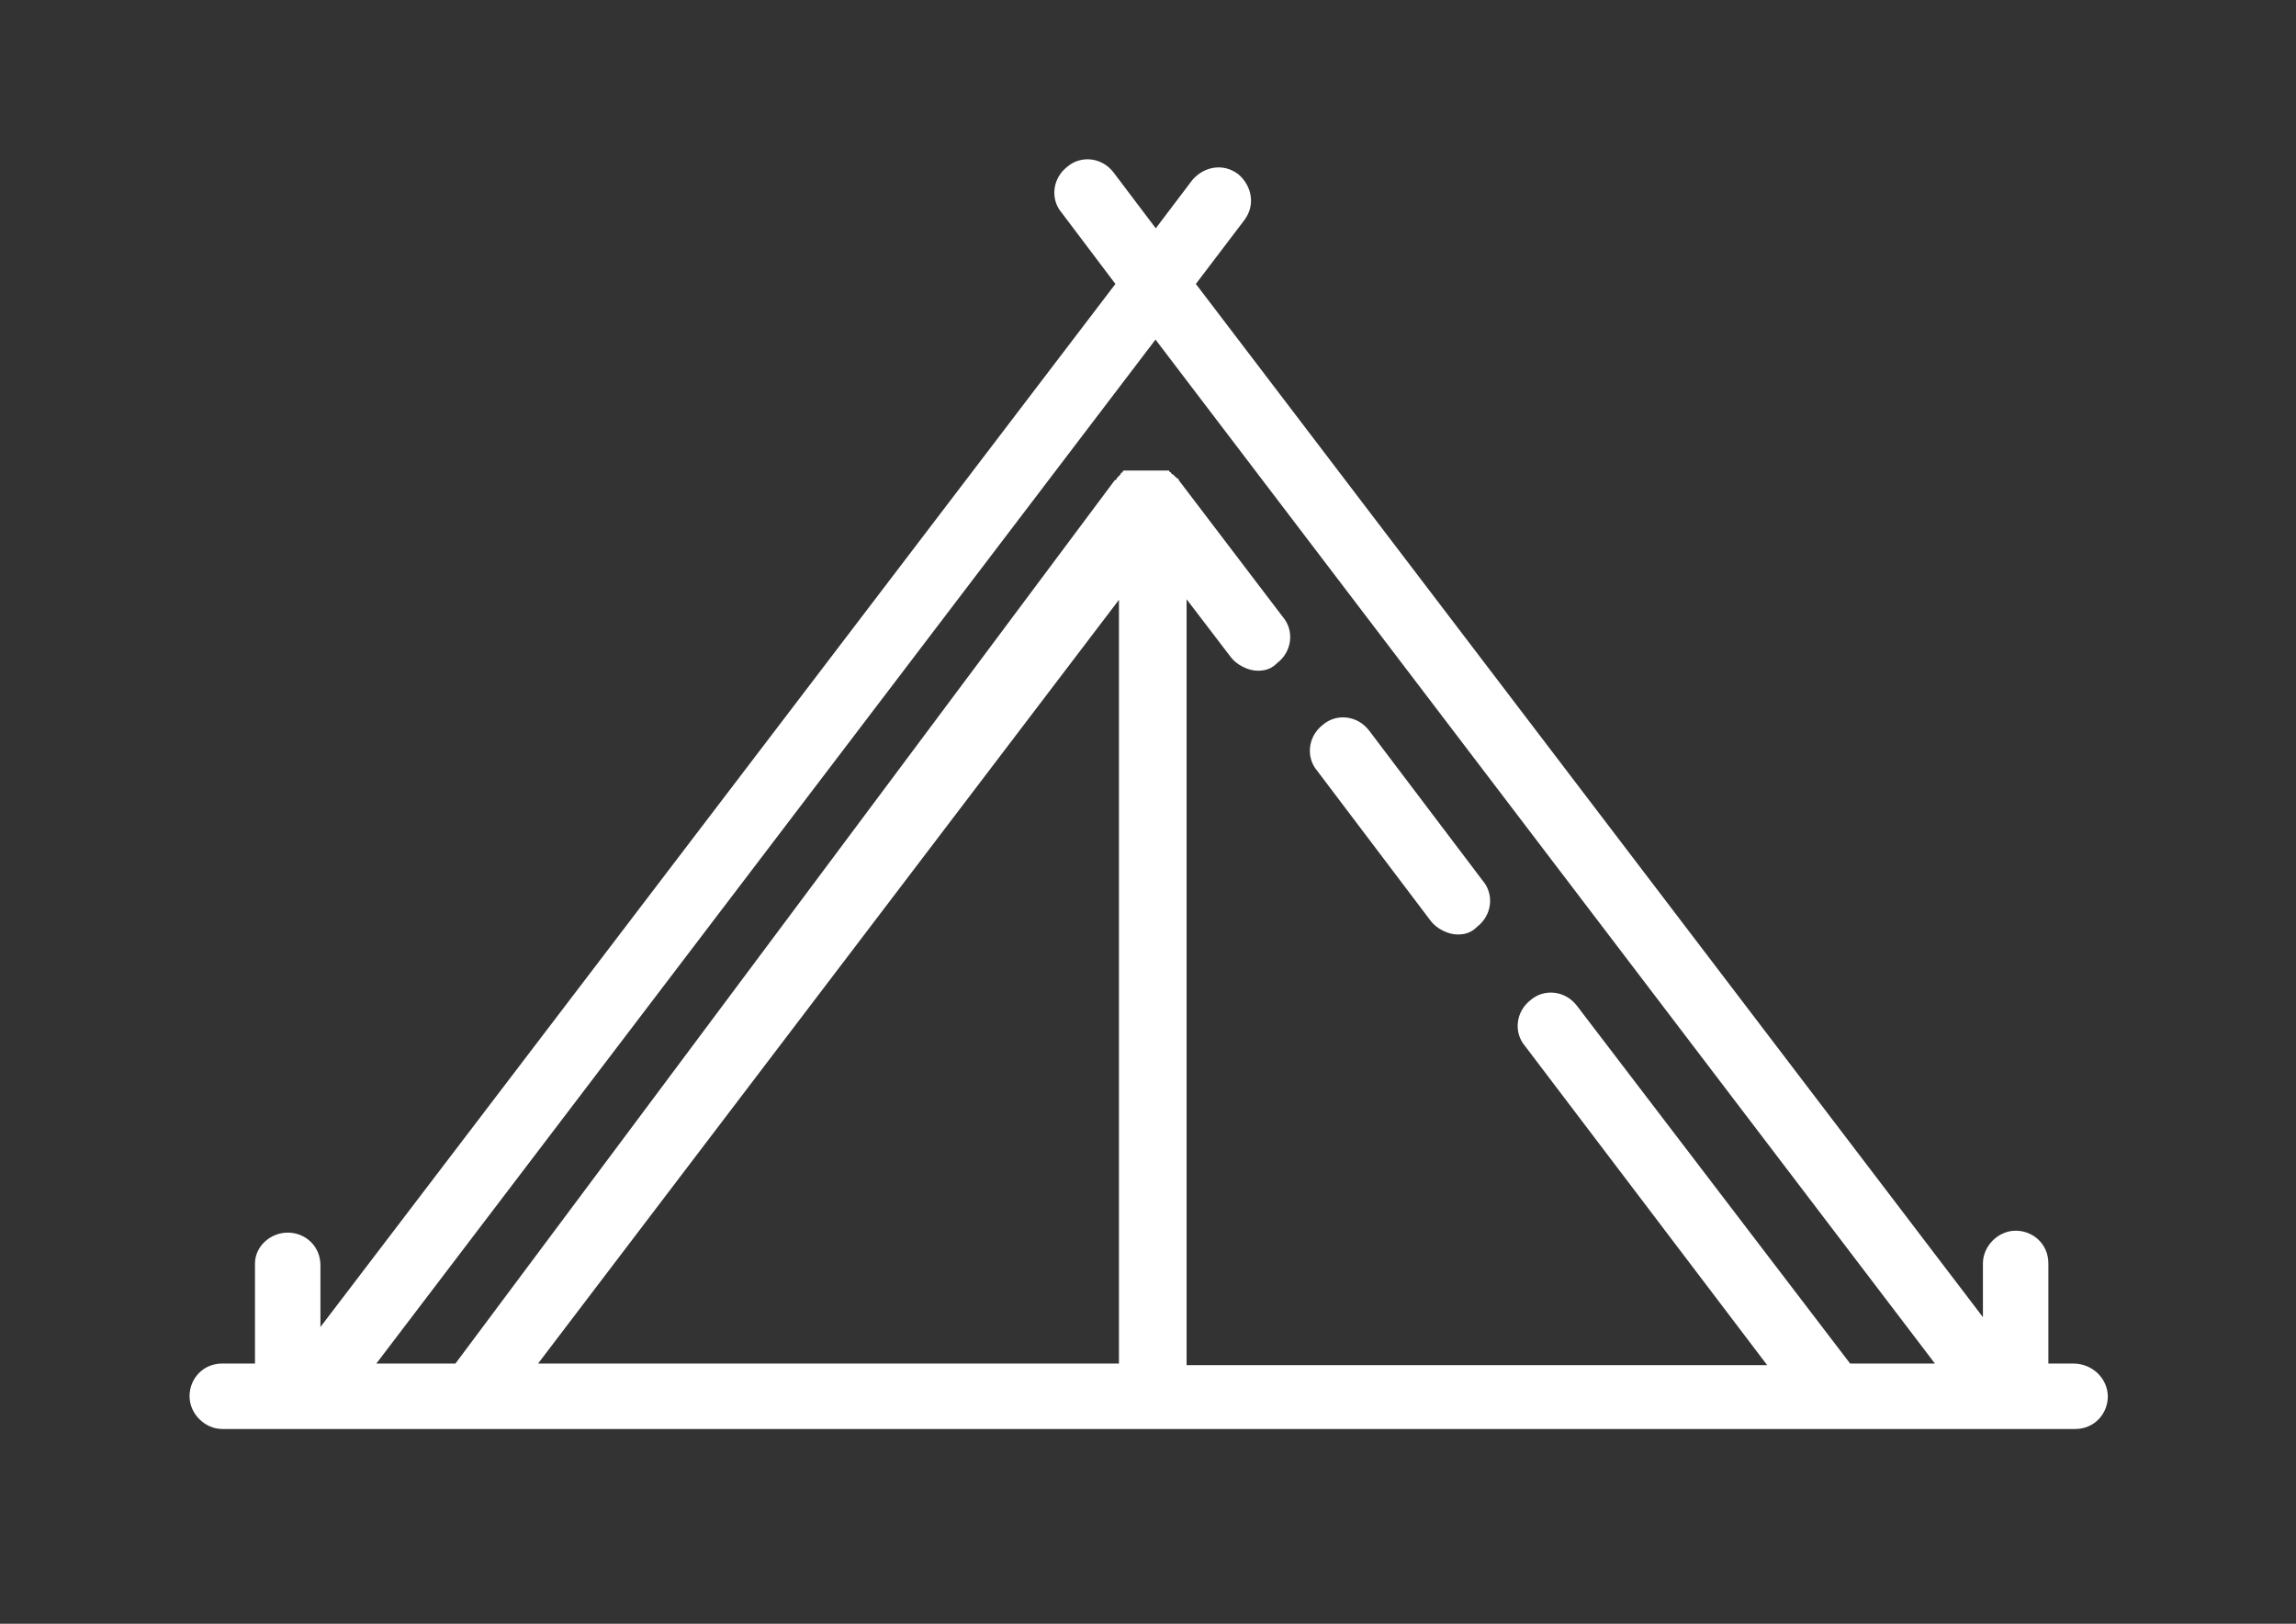 <?xml version="1.0" encoding="utf-8"?>
<!-- Generator: Adobe Illustrator 18.1.1, SVG Export Plug-In . SVG Version: 6.00 Build 0)  -->
<svg version="1.1" id="Calque_1" xmlns="http://www.w3.org/2000/svg" xmlns:xlink="http://www.w3.org/1999/xlink" x="0px" y="0px"
	 viewBox="0 0 841.9 595.3" enable-background="new 0 0 841.9 595.3" xml:space="preserve">
<rect x="0" y="0" width="841.9" height="595.3" fill="#333333" stroke="none"/>
<g>
	<path fill="#FFFFFF" d="M524.6,337.6c2.1,2.8,6.3,5,9.9,5c2.8,0,5-0.7,7.1-2.8c5.6-4.3,6.3-12,2.1-16.9l-41.7-55.1
		c-4.3-5.6-12-6.3-16.9-2.1c-5.6,4.3-6.3,12-2.1,16.9L524.6,337.6z"/>
	<path fill="#FFFFFF" d="M760.2,499.9h-9.1v-36.7c0-7.1-5.6-12-12-12s-12,5.6-12,12v19.7L438.5,104.1l17.7-23.3
		c4.3-5.6,2.8-12.7-2.1-16.9c-5.6-4.3-12.7-2.8-16.9,2.1l-13.4,17.7l-15.5-20.5c-4.3-5.6-12-6.3-16.9-2.1c-5.6,4.3-6.3,12-2.1,16.9
		l19.7,26.1L117.5,486.5v-22.6c0-7.1-5.6-12-12-12c-6.3,0-12,5-12,11.3v36.7h-12c-7.1,0-12,5.6-12,12c0,6.4,5.6,12,12,12h679.4
		c7.1,0,12-5.6,12-12C772.8,505.4,767.3,499.9,760.2,499.9z M709.5,499.9h-31.1L578.2,368.7c-4.3-5.6-12-6.3-16.9-2.1
		c-5.6,4.3-6.3,12-2.1,16.9L648,500.5H435.1V219.7l16.2,21.2c2.1,2.8,6.3,5,9.9,5c2.8,0,5-0.7,7.1-2.8c5.6-4.3,6.3-12,2.1-16.9
		L432.2,176l0,0c0,0,0-0.7-0.7-0.7c0,0,0,0-0.7-0.7c0,0,0,0-0.7-0.7c0,0-0.7,0-0.7-0.7l0,0l0,0c0,0-0.7,0-0.7-0.7l0,0h-0.7
		c0,0,0,0-0.7,0h-0.7h-0.7c0,0,0,0-0.7,0h-0.7c0,0,0,0-0.7,0h-0.7c0,0,0,0-0.7,0h-0.7h-0.7h-0.7h-0.7c0,0,0,0-0.7,0h-0.7
		c0,0,0,0-0.7,0h-0.7c0,0,0,0-0.7,0H416h-0.7c0,0,0,0-0.7,0h-1.6c0,0,0,0-0.7,0c0,0-0.7,0-0.7,0.7l0,0l0,0c0,0-0.7,0-0.7,0.7
		c0,0,0,0-0.7,0.7c0,0,0,0-0.7,0.7c0,0,0,0.7-0.7,0.7l0,0L167,499.9H138l285.7-375.4L709.5,499.9z M410.3,499.9h-213l213-280V499.9z
		"/>
</g>
</svg>
